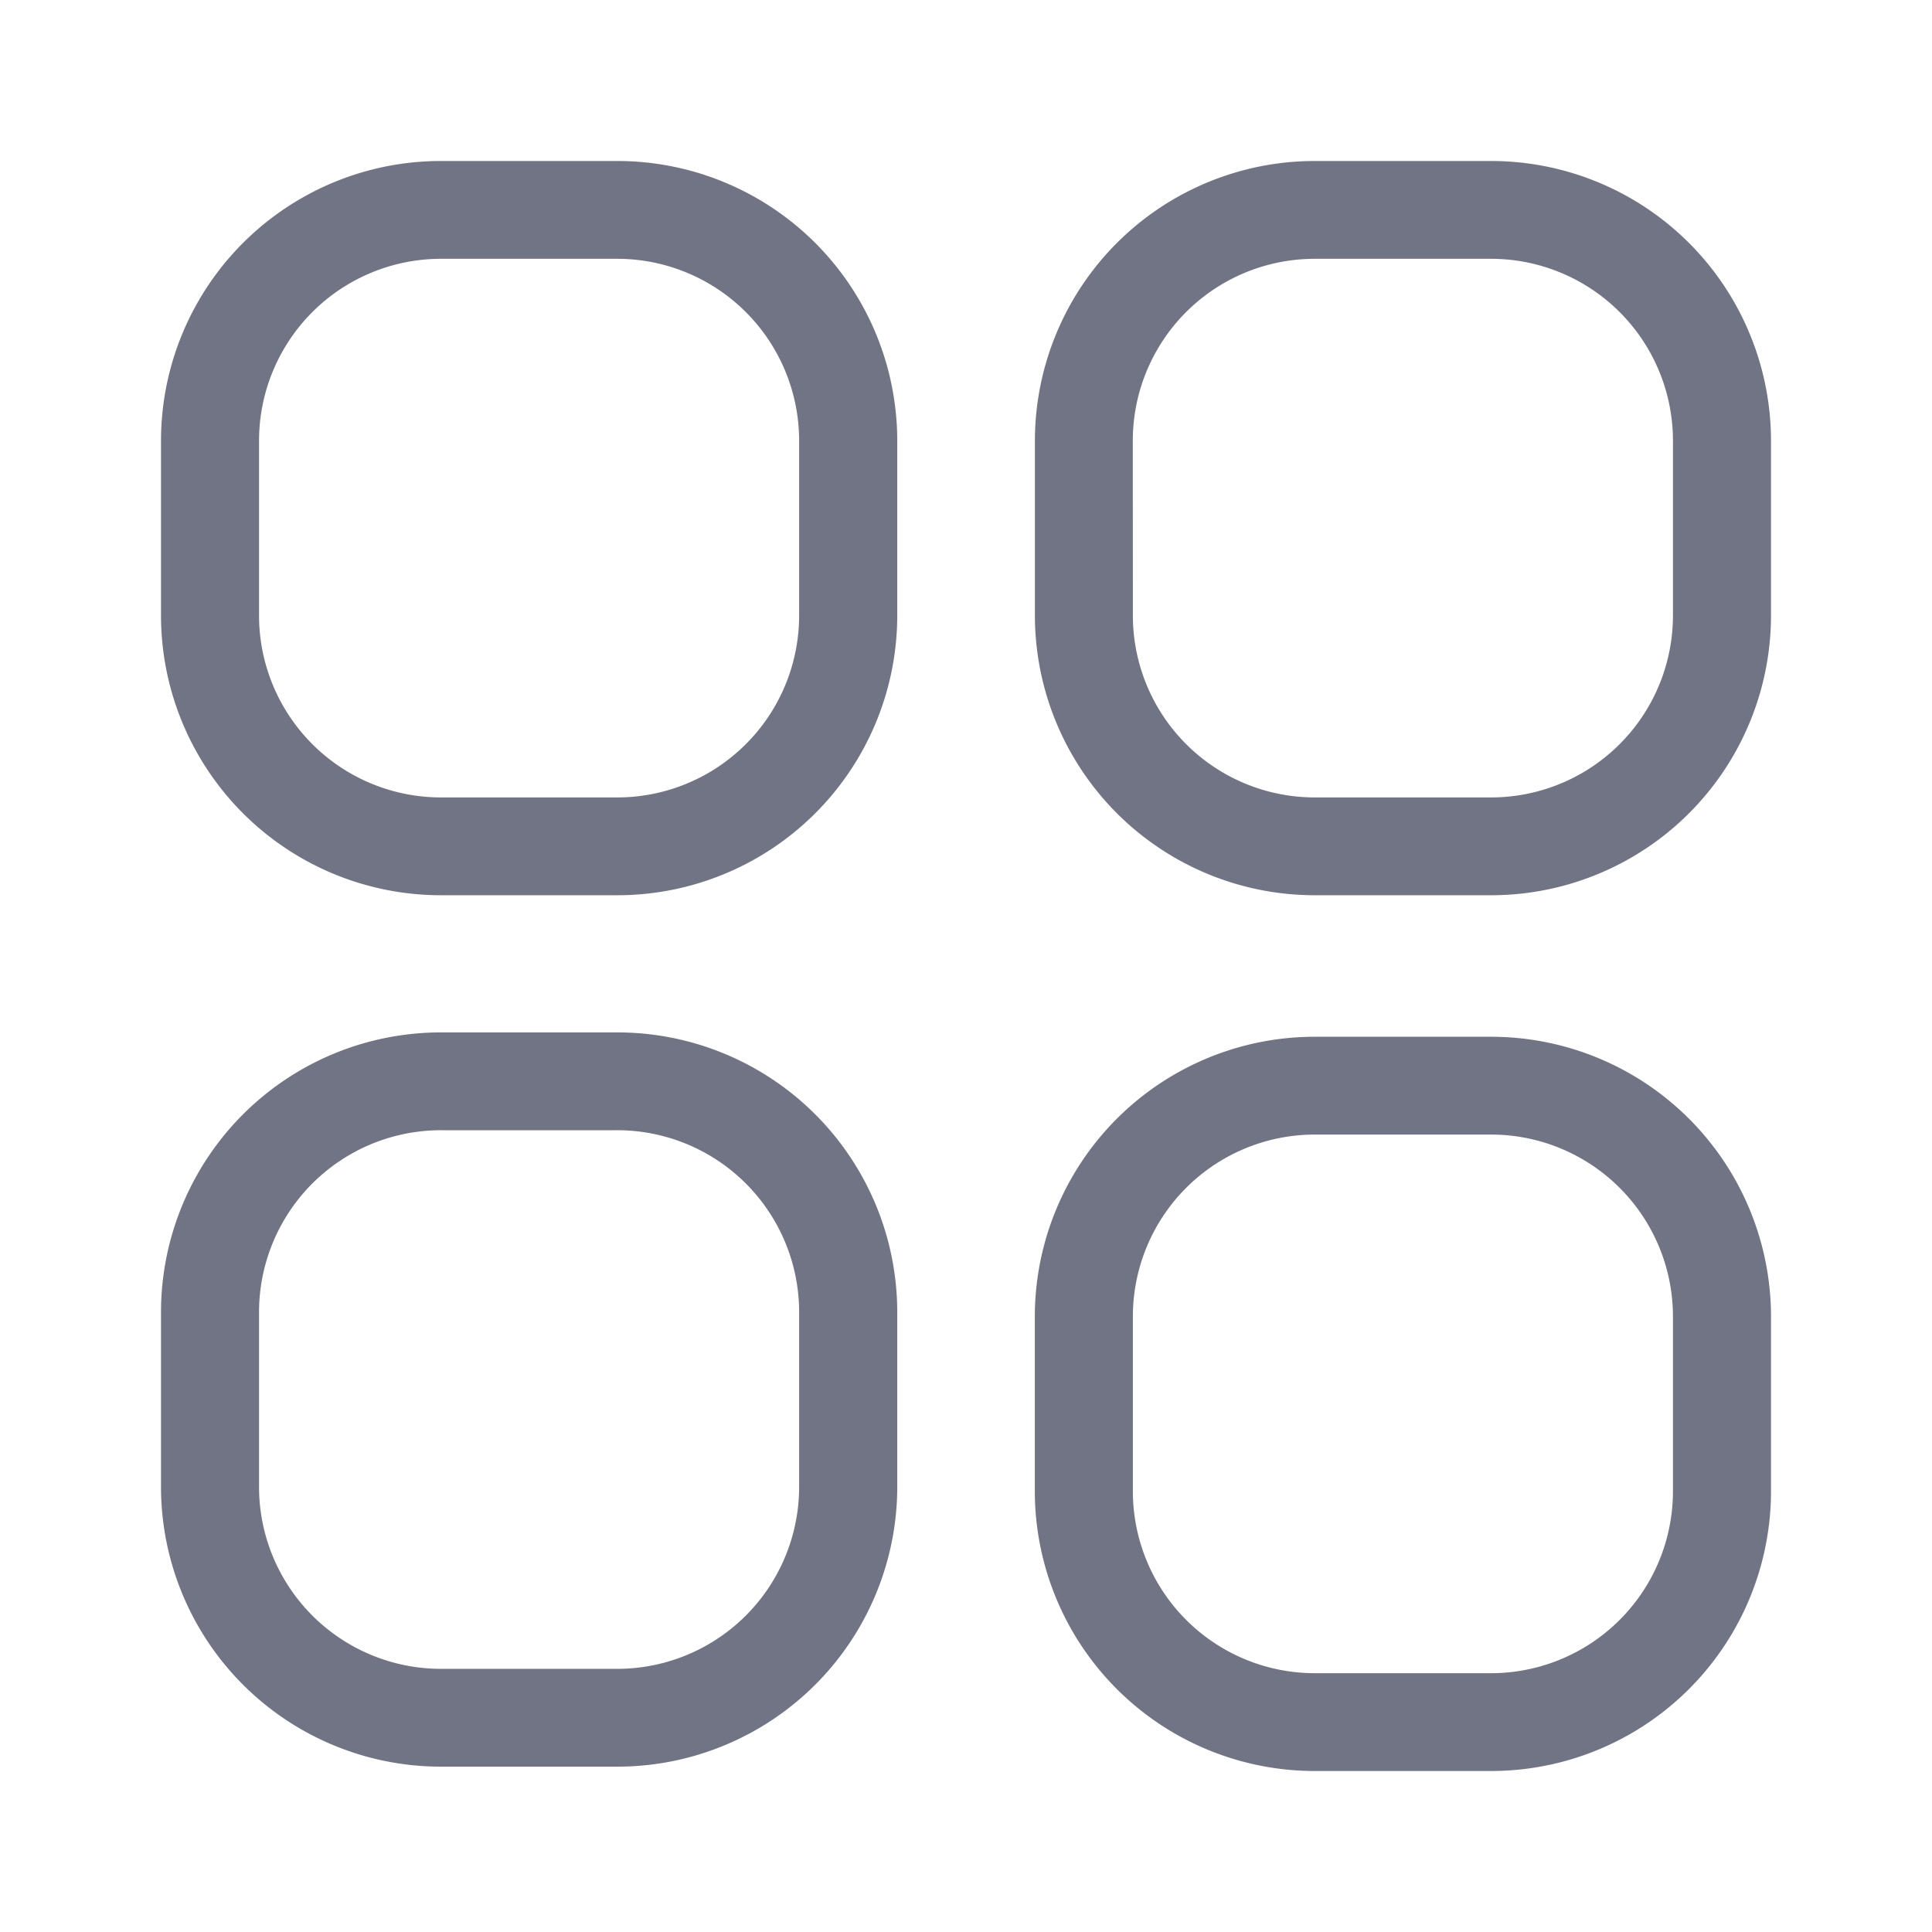<svg xmlns="http://www.w3.org/2000/svg" width="24" height="24" fill="none" class="BottomNavbar__tab-icon"><path fill="#717485" fill-rule="evenodd" d="M3.218 5.472a2.26 2.26 0 0 1 2.264-2.257h2.182a2.26 2.26 0 0 1 2.263 2.257v2.176a2.26 2.26 0 0 1-2.263 2.258H5.482a2.26 2.26 0 0 1-2.264-2.258zM5.482 2A3.477 3.477 0 0 0 2 5.472v2.176a3.477 3.477 0 0 0 3.482 3.473h2.182a3.477 3.477 0 0 0 3.482-3.473V5.472A3.477 3.477 0 0 0 7.664 2zm8.59 3.472a2.26 2.26 0 0 1 2.264-2.257h2.182a2.26 2.26 0 0 1 2.264 2.257v2.176a2.26 2.26 0 0 1-2.264 2.258h-2.182a2.26 2.26 0 0 1-2.263-2.258zM16.337 2a3.477 3.477 0 0 0-3.481 3.472v2.176a3.477 3.477 0 0 0 3.481 3.473h2.182A3.477 3.477 0 0 0 22 7.648V5.472A3.477 3.477 0 0 0 18.518 2zM5.482 14.04a2.26 2.26 0 0 0-2.264 2.257v2.176a2.26 2.26 0 0 0 2.264 2.258h2.182a2.26 2.26 0 0 0 2.263-2.258v-2.176a2.26 2.26 0 0 0-2.263-2.257zM2 16.297a3.477 3.477 0 0 1 3.482-3.472h2.182a3.477 3.477 0 0 1 3.482 3.472v2.176a3.477 3.477 0 0 1-3.482 3.473H5.482A3.477 3.477 0 0 1 2 18.473zm12.073.055a2.26 2.26 0 0 1 2.263-2.258h2.182a2.26 2.26 0 0 1 2.264 2.258v2.176a2.26 2.26 0 0 1-2.264 2.257h-2.182a2.26 2.26 0 0 1-2.263-2.257zm2.263-3.473a3.477 3.477 0 0 0-3.481 3.473v2.176A3.477 3.477 0 0 0 16.336 22h2.182A3.477 3.477 0 0 0 22 18.528v-2.176a3.477 3.477 0 0 0-3.482-3.473z" clip-rule="evenodd"></path></svg>
